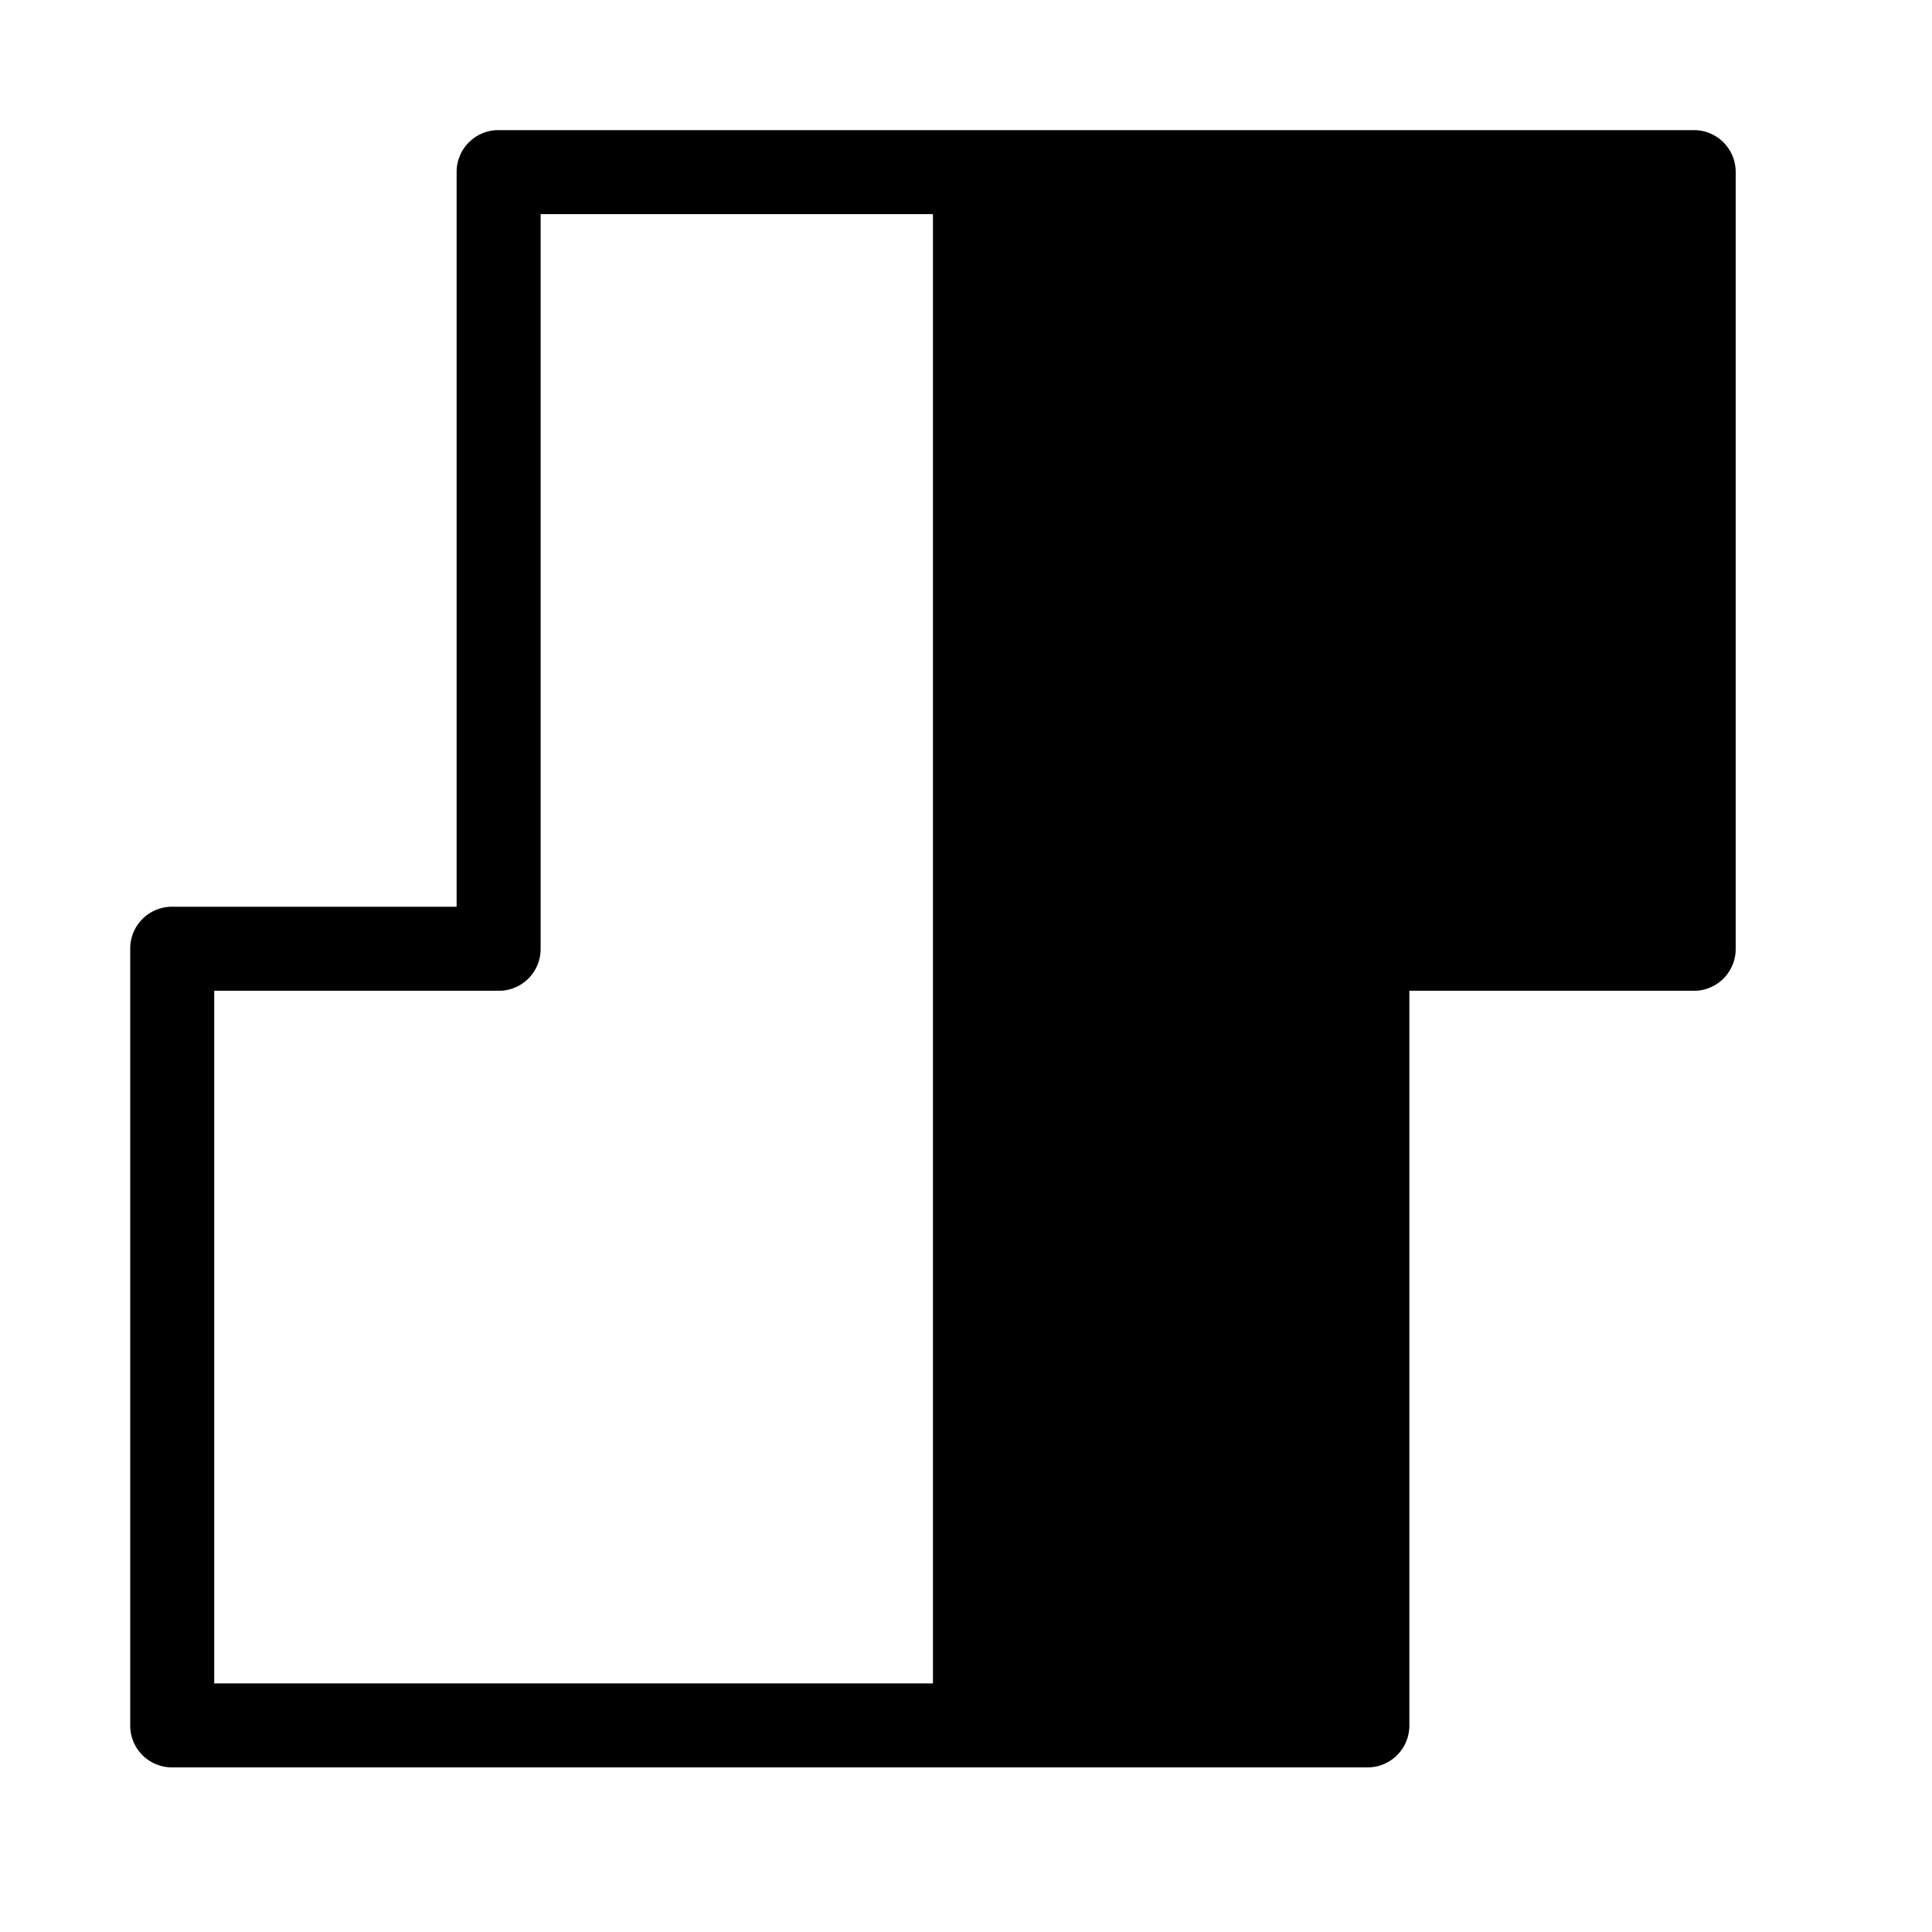 <?xml version="1.0" encoding="UTF-8" standalone="no"?>
<!-- Created with Inkscape (http://www.inkscape.org/) -->

<svg
   xmlns:dc="http://purl.org/dc/elements/1.1/"
   xmlns:cc="http://creativecommons.org/ns#"
   xmlns:rdf="http://www.w3.org/1999/02/22-rdf-syntax-ns#"
   xmlns:svg="http://www.w3.org/2000/svg"
   xmlns="http://www.w3.org/2000/svg"
   xmlns:sodipodi="http://sodipodi.sourceforge.net/DTD/sodipodi-0.dtd"
   xmlns:inkscape="http://www.inkscape.org/namespaces/inkscape"
   width="1000"
   height="1000"
   id="svg3288"
   version="1.1"
   inkscape:version="0.48.2 r9819"
   sodipodi:docname="interpolation_constant.svg">
  <defs
     id="defs3290" />
  <sodipodi:namedview
     id="base"
     pagecolor="#ffffff"
     bordercolor="#666666"
     borderopacity="1.0"
     inkscape:pageopacity="0.0"
     inkscape:pageshadow="2"
     inkscape:zoom="0.319"
     inkscape:cx="-216.30094"
     inkscape:cy="500"
     inkscape:document-units="px"
     inkscape:current-layer="g7143"
     showgrid="false"
     showguides="false"
     inkscape:window-width="1402"
     inkscape:window-height="856"
     inkscape:window-x="38"
     inkscape:window-y="0"
     inkscape:window-maximized="1" />
  <g
     inkscape:label="Layer 1"
     inkscape:groupmode="layer"
     id="layer1"
     transform="translate(0,-52.362)">
    <g
       style="display:inline"
       id="g7143"
       transform="matrix(41.667,0,0,41.667,-6546.094,-30849.806)"
       inkscape:export-filename="/Users/chyu/Desktop/fis_interpolations.png"
       inkscape:export-xdpi="300"
       inkscape:export-ydpi="300">
      <rect
         y="741.652"
         x="157.106"
         height="24"
         width="24"
         id="rect7072"
         style="fill:none;stroke:none" />
      <g
         transform="matrix(0.406,0,0,0.406,-547.534,391.571)"
         id="g9709"
         style="fill:#555753;stroke:#2e3436;stroke-width:1.922;stroke-opacity:1">
        <g
           transform="matrix(0.522,0,0,0.522,1475.4,699.116)"
           id="g9380"
           style="stroke:#2e3436;stroke-width:3.684;stroke-opacity:1">
          <path
             style="fill:#000000;fill-opacity:1;stroke:none"
             d="m 301.094,125.125 a 19.136,19.136 0 0 0 -19.219,19.25 l 0,336.375 -130.219,0 a 19.136,19.136 0 0 0 -19.25,19.25 l 0,355.625 a 19.136,19.136 0 0 0 19.25,19.25 l 348.219,0 0.25,0 198.781,0 a 19.136,19.136 0 0 0 19.25,-19.25 l 0,-336.375 130.188,0 a 19.136,19.136 0 0 0 19.25,-19.25 l 0,-355.625 a 19.136,19.136 0 0 0 -19.25,-19.25 l -348.219,0 -0.25,0 -198.781,0 z m 19.25,38.469 179.531,0 0.125,0 0,672.812 -0.125,0 -329,0 0,-317.156 130.219,0 a 19.136,19.136 0 0 0 19.25,-19.25 l 0,-336.406 z"
             transform="matrix(0.128,0,0,0.128,489.083,304.136)"
             id="path9382"
             inkscape:connector-curvature="0" />
        </g>
      </g>
      <rect
         style="fill:none;stroke:none"
         id="rect2989"
         width="21.6"
         height="21.6"
         x="158.306"
         y="742.852" />
      <rect
         y="744.052"
         x="159.506"
         height="19.2"
         width="19.2"
         id="rect2991"
         style="fill:none;stroke:none" />
    </g>
  </g>
</svg>
